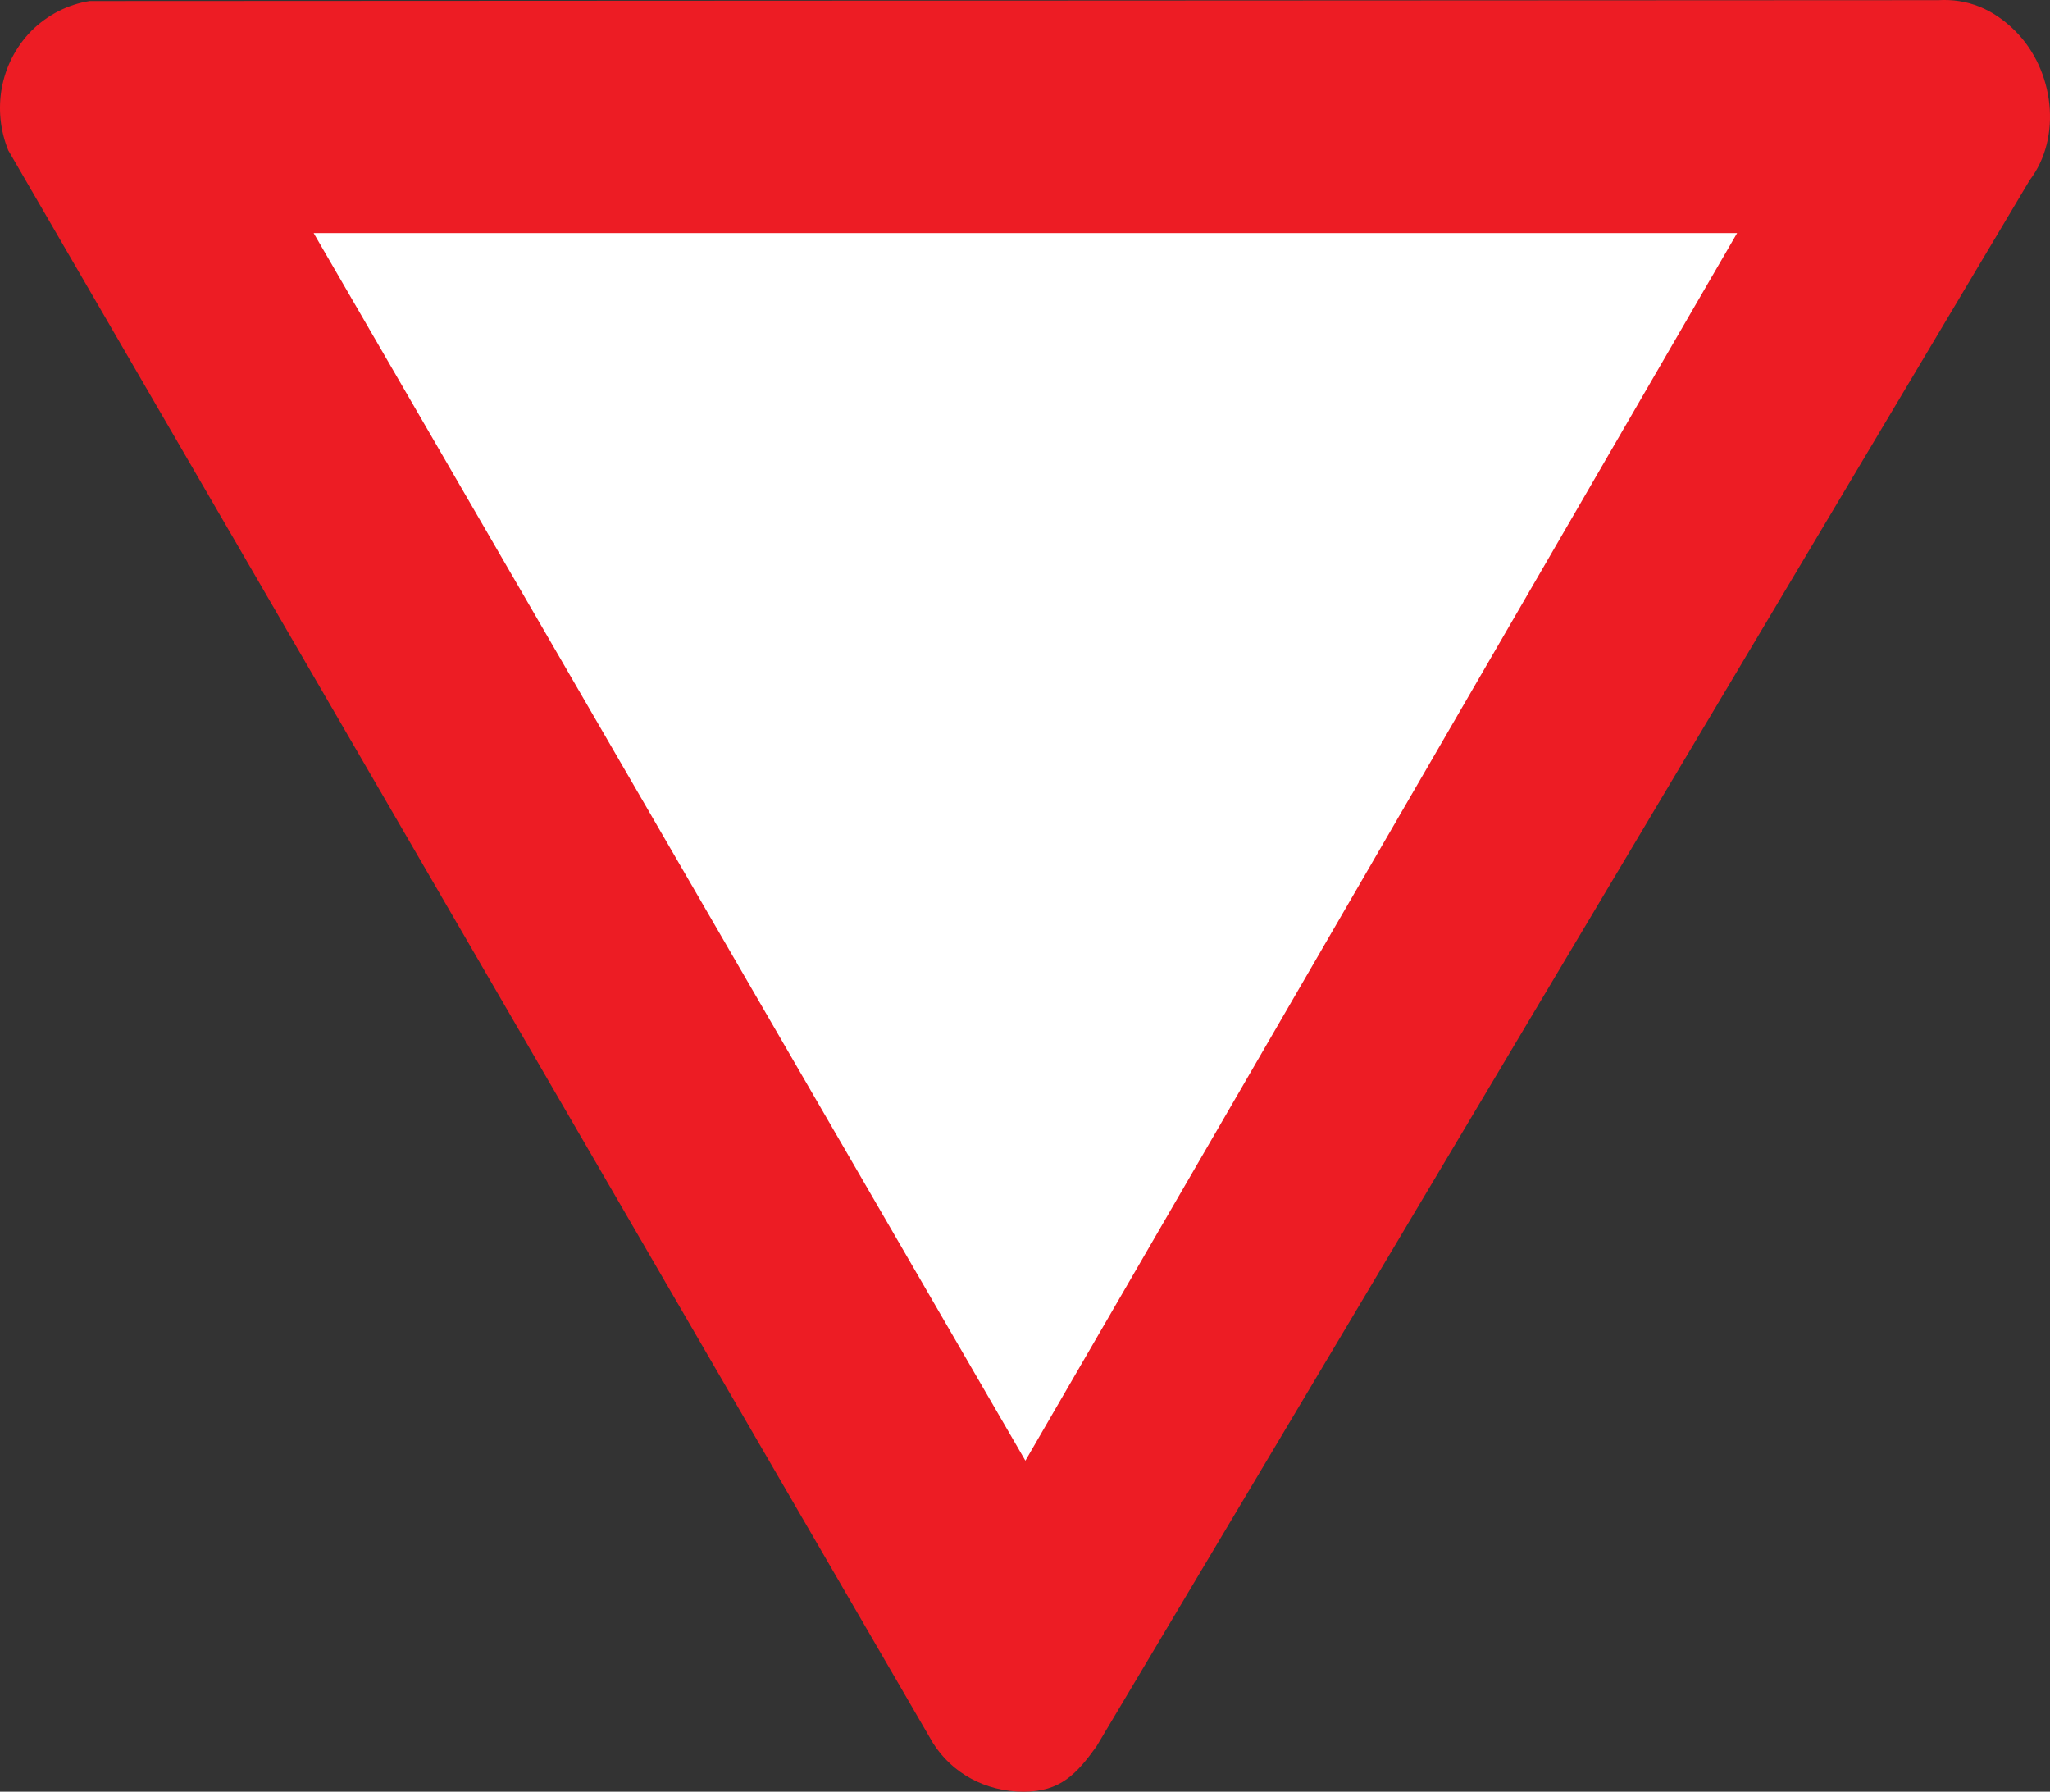 <?xml version="1.0" encoding="utf-8"?>
<!-- Generator: Adobe Illustrator 14.0.0, SVG Export Plug-In . SVG Version: 6.00 Build 43363)  -->
<!DOCTYPE svg PUBLIC "-//W3C//DTD SVG 1.1//EN" "http://www.w3.org/Graphics/SVG/1.1/DTD/svg11.dtd">
<svg version="1.1" id="Calque_1" xmlns="http://www.w3.org/2000/svg" xmlns:xlink="http://www.w3.org/1999/xlink" x="0px" y="0px"
	 width="95.816px" height="83.729px" viewBox="0 0 95.816 83.729" enable-background="new 0 0 95.816 83.729" xml:space="preserve">
<rect x="0" y="0" width="95.816" height="83.729" fill="#333333" stroke="none"/>
<path fill="#ED1C24" d="M43.608,81.457c0.88,1.396,2.439,2.272,4.238,2.272c1.719,0,2.48-0.838,3.399-2.112L94.867,8.42
	c1.52-1.993,1.158-5.143-0.68-6.977c-1.04-1.036-2.24-1.515-3.599-1.435L4.185,0.048C3.186,0.207,2.226,0.686,1.466,1.443
	c-1.479,1.515-1.839,3.707-1.08,5.582L43.608,81.457z"/>
<path fill="none" stroke="#ED1C24" stroke-width="0" stroke-miterlimit="3.863" d="M43.608,81.457
	c0.88,1.396,2.439,2.272,4.238,2.272c1.719,0,2.48-0.838,3.399-2.112L94.867,8.42c1.52-1.993,1.158-5.143-0.68-6.977
	c-1.04-1.037-2.24-1.515-3.599-1.435L4.185,0.048C3.186,0.207,2.226,0.686,1.466,1.443c-1.479,1.515-1.839,3.707-1.08,5.582
	L43.608,81.457z"/>
<polygon fill-rule="evenodd" clip-rule="evenodd" fill="#FFFFFF" points="14.66,10.892 47.926,68.261 81.192,10.892 "/>
<polygon fill="none" stroke="#ED1C24" stroke-width="0" stroke-miterlimit="3.863" points="14.66,10.892 47.926,68.261 
	81.192,10.892 "/>
</svg>
